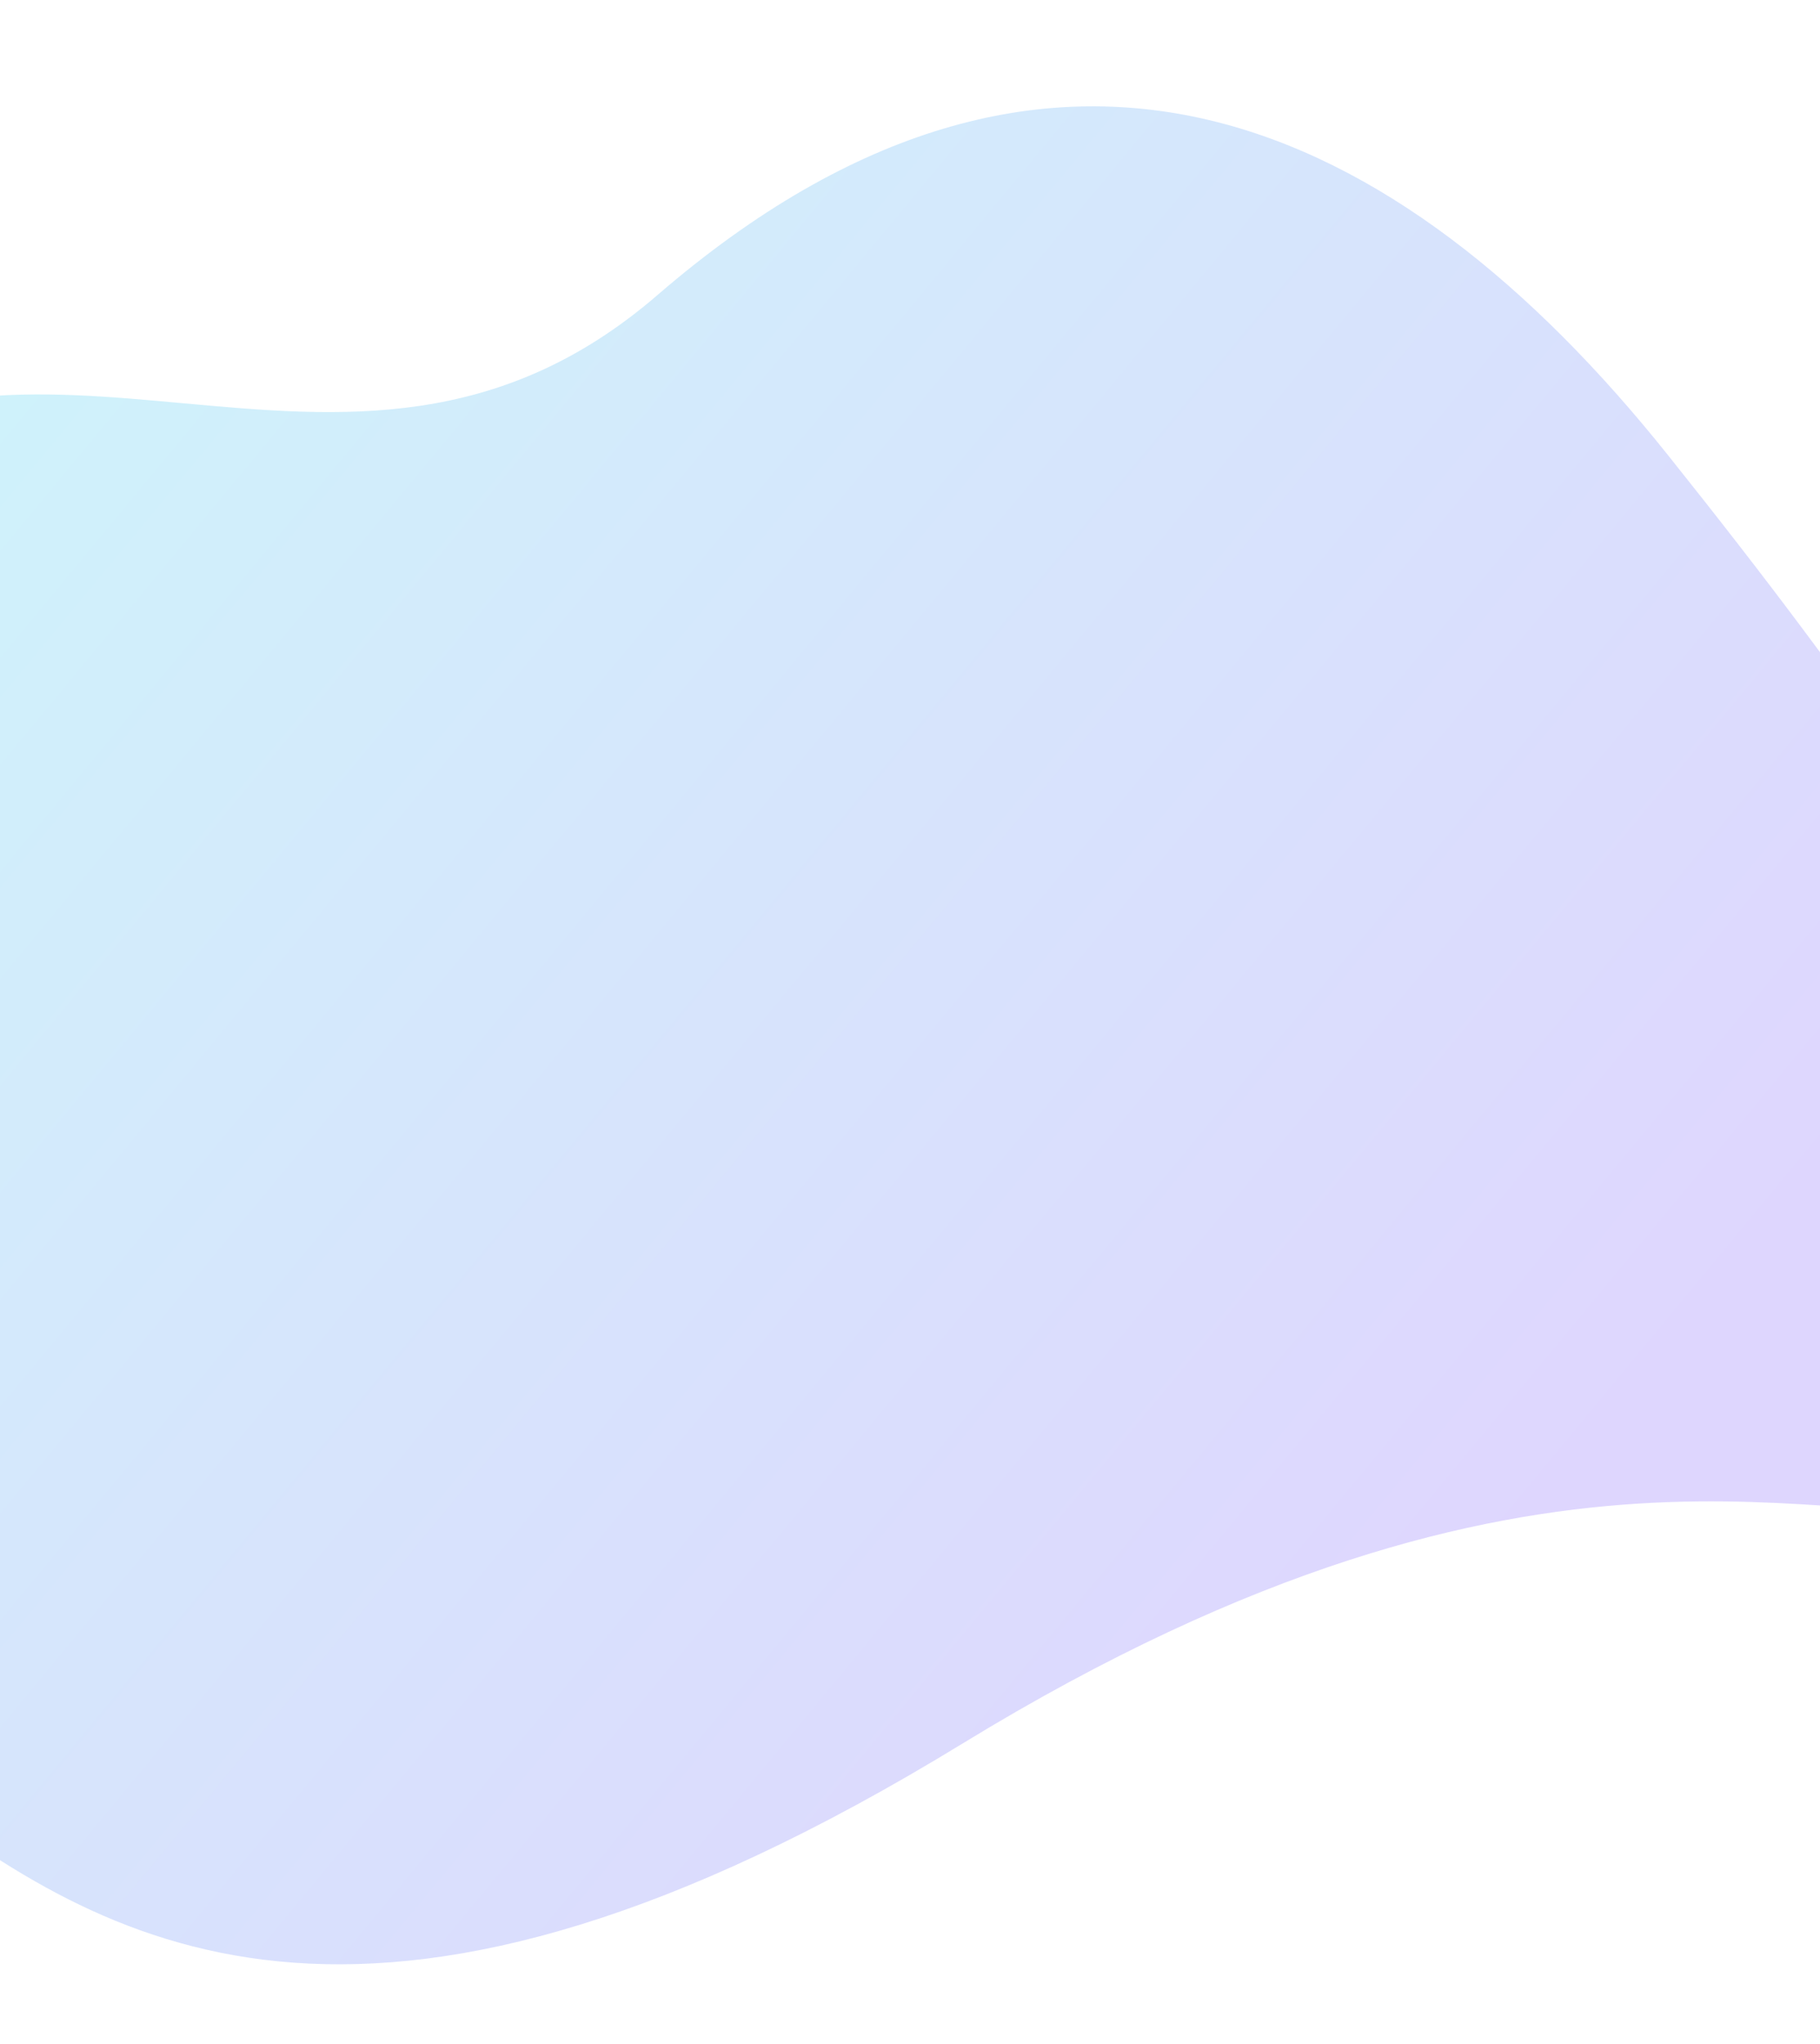 <svg width="1440" height="1617" viewBox="0 0 1440 1617" fill="none" xmlns="http://www.w3.org/2000/svg">
<path d="M-69.575 1422.55C-365.485 1199.34 -477.919 600.198 -192.088 381.693C-82.373 297.98 30.662 308.521 145.359 319.022C269.203 330.306 394.922 341.67 520.37 233.231C832.156 -35.764 1104.94 91.264 1319.49 359.727C1480.47 561.172 1568.58 693.217 1655.95 854.28C1792.05 1105.1 1689.75 1161.16 1571.48 1190.2C1453.21 1219.25 1224.53 1096.02 761.562 1379.17C298.594 1662.31 91.287 1543.88 -69.575 1422.55Z" fill="url(#paint0_linear)" fill-opacity="0.2"/>
<defs>
<linearGradient id="paint0_linear" x1="-4.74" y1="331.753" x2="1311.74" y2="1422.11" gradientUnits="userSpaceOnUse">
<stop stop-color="#0FBDE9"/>
<stop offset="0" stop-color="#0FBDE9"/>
<stop offset="0.865" stop-color="#5C34FA"/>
</linearGradient>
</defs>
</svg>
